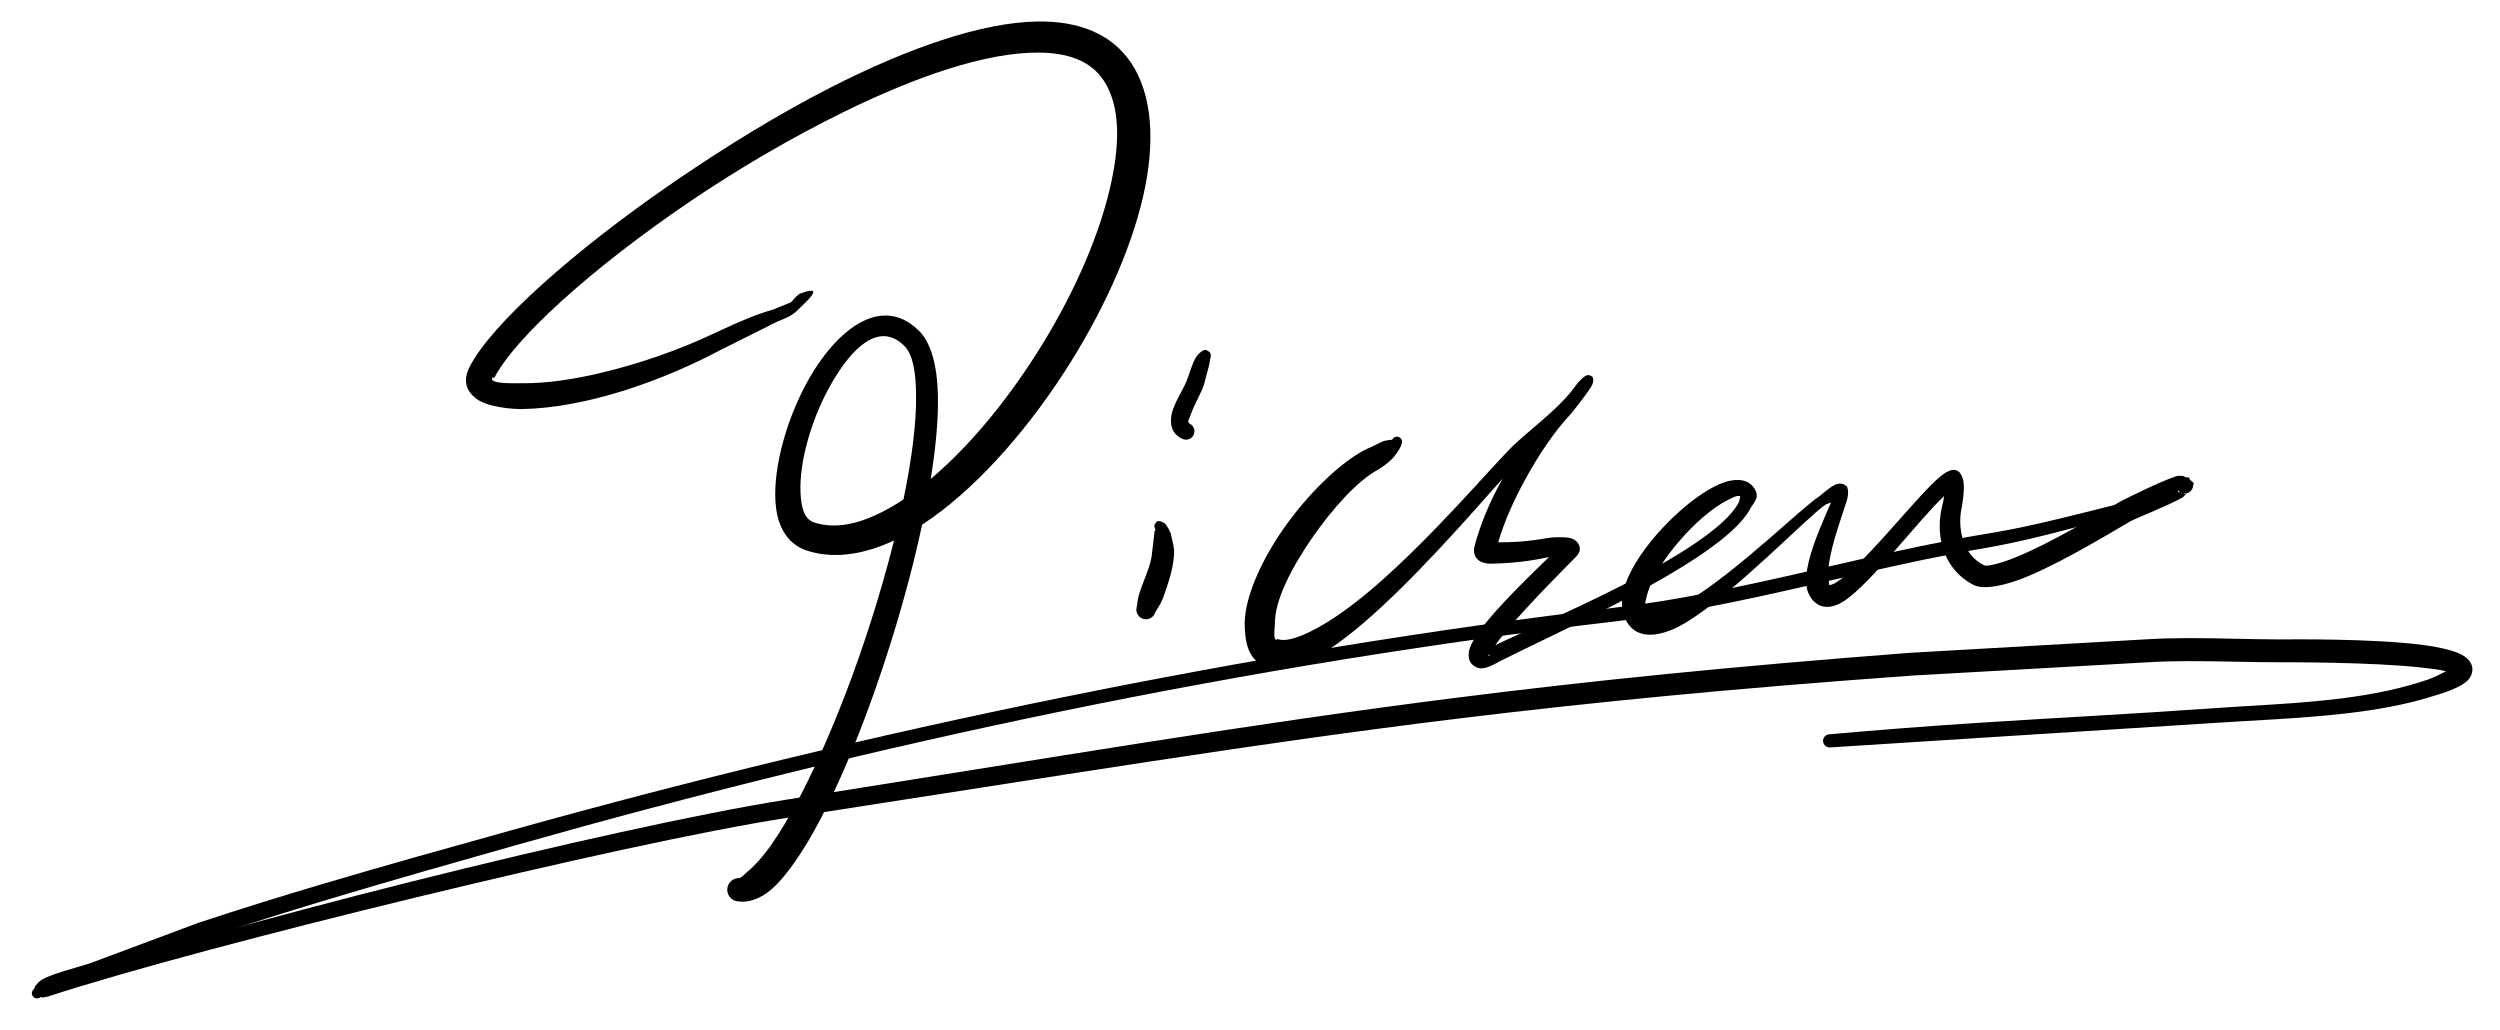 <?xml version="1.0" encoding="UTF-8" standalone="no"?>
<!DOCTYPE svg PUBLIC "-//W3C//DTD SVG 1.1//EN" "http://www.w3.org/Graphics/SVG/1.1/DTD/svg11.dtd">
<svg width="100%" height="100%" viewBox="0 0 3375 1391" version="1.1" xmlns="http://www.w3.org/2000/svg" xmlns:xlink="http://www.w3.org/1999/xlink" xml:space="preserve" xmlns:serif="http://www.serif.com/" style="fill-rule:evenodd;clip-rule:evenodd;stroke-linejoin:round;stroke-miterlimit:2;">
    <g transform="matrix(1,0,0,1,-1115.54,-908.281)">
        <path d="M2675.68,1623.77C2674.93,1622.8 2674.46,1621.61 2674.34,1620.3C2672.67,1616.76 2675.65,1615.03 2676.05,1614.07C2677.31,1611.1 2680.95,1610.64 2687.48,1614.52C2689.84,1615.92 2694.67,1624.54 2696.2,1628.62C2697.29,1635.51 2699.44,1641.65 2700.27,1648.54C2700.89,1653.68 2700.49,1659.01 2699.81,1664.69C2698,1677.61 2694.43,1690.21 2690.15,1702.6C2688.15,1708.4 2686.4,1714.33 2683.79,1719.85C2681.2,1725.35 2677.77,1730.09 2674.96,1735.39C2672.69,1742.21 2665.31,1745.89 2658.5,1743.62C2651.69,1741.35 2648,1733.98 2650.27,1727.16C2651.02,1722.08 2651.49,1717.12 2652.91,1712.13C2657.9,1694.43 2667.01,1677.85 2670.21,1659.75L2673.83,1628.62C2674.27,1627.45 2673.96,1623.96 2675.39,1623.78L2675.68,1623.77ZM2677.66,1625.6C2678.26,1626.17 2678.94,1626.39 2679.64,1626.42C2678.93,1626.25 2678.27,1625.98 2677.66,1625.6Z"/>
        <path d="M2748.89,1394.07C2749.14,1395.13 2748.55,1397.3 2748.14,1399.55C2747.08,1405.52 2744.09,1414.4 2741.16,1426.72C2738.4,1436.49 2728.17,1453.47 2722.98,1468.12C2721.16,1473.27 2717.43,1477.96 2721.8,1480.38C2727.39,1483.17 2729.66,1489.98 2726.87,1495.57C2724.07,1501.15 2717.27,1503.42 2711.68,1500.63C2698.45,1494.77 2694.61,1483.12 2696.97,1469.03C2699.74,1452.54 2714.86,1431.45 2718.45,1419.9C2722.99,1407.46 2725.81,1398.01 2729.01,1392.52C2731.21,1388.73 2733.09,1386.72 2734.38,1385.46C2739.09,1380.88 2742.32,1380.08 2743.95,1380.89C2745.43,1381.62 2751.74,1383.54 2749.86,1390.67C2749.85,1391.92 2749.51,1393.08 2748.89,1394.07Z"/>
        <path d="M2839.5,1770.85C2848.23,1773.97 2859.3,1771.5 2871.99,1766.49C2901.15,1754.97 2936.32,1730.47 2971.41,1700.23C3050.46,1632.11 3129.74,1537.78 3158.42,1509.76C3175,1494.2 3194.86,1478.67 3212.76,1461.95C3224.55,1450.96 3235.43,1439.45 3243.98,1427.24C3245.61,1424.79 3253.27,1416.57 3257.15,1415.15C3260.43,1413.95 3262.95,1415.08 3265.1,1416.83C3266.11,1417.66 3267.98,1423.13 3263.92,1429.92C3257.45,1440.73 3237.4,1465.66 3235.7,1467.59C3213.8,1490.97 3192.83,1522.23 3174.82,1555.08C3159.33,1583.35 3146.1,1612.88 3138.1,1640.38C3147.81,1640.43 3156.95,1640.19 3166.09,1639.54C3178.21,1638.68 3190.34,1637.16 3203.85,1634.76C3211.6,1633.31 3228.61,1632.75 3235.96,1634.83C3240.47,1636.1 3243.36,1638.45 3245.02,1640.55C3248.79,1645.32 3250.85,1652.04 3243.2,1659.87C3219.89,1683.6 3158.79,1744.55 3134.11,1779.28C3171.84,1761.1 3242.99,1730.58 3310.15,1696.03C3318.58,1672.2 3337.56,1645.11 3359.78,1621.25C3390.23,1588.56 3427.06,1561.86 3451.47,1557.19C3468.08,1554.02 3480.42,1558.67 3486.11,1571.8C3486.99,1574.24 3488.03,1578.01 3486.12,1582.28C3484.4,1586.12 3480.35,1591.72 3479.32,1593.39C3467.06,1617.82 3431.53,1645.7 3386.81,1673.34C3373.12,1681.8 3358.56,1690.27 3343.55,1698.61C3341.46,1703.54 3339.8,1708.34 3338.63,1712.93C3336.29,1722.06 3334.88,1730.12 3340.1,1735.65C3342.84,1738.69 3347.21,1738.78 3352.48,1737.85C3367.1,1735.26 3385.76,1725.74 3405.86,1712.58C3470.61,1670.19 3548.87,1592.82 3572.03,1578.01C3575.04,1575.8 3586.11,1565.44 3593.82,1562.32C3599.64,1559.97 3604.46,1561.47 3608.31,1564.49C3609.87,1565.92 3611.99,1573 3608.83,1583.71C3603.57,1601.54 3588.64,1639.89 3584.43,1671.02C3583.33,1679.19 3583.51,1686.68 3584.36,1692.98C3584.63,1695.02 3584.72,1696.95 3585.32,1698.51C3587.74,1697.75 3591.56,1696.36 3594.4,1694.56C3603.57,1688.74 3614.26,1679.52 3625.49,1668.42C3669.63,1624.78 3722.78,1555.85 3744.17,1545.19C3755.2,1539.26 3763.27,1543.62 3766.12,1557.68C3768.11,1567.55 3764.78,1588.89 3763.97,1592.58C3760.39,1609.03 3761.49,1625.16 3766.34,1639.1C3771.16,1652.95 3780.12,1664.55 3793.55,1671.16C3797,1672.89 3802.43,1671.43 3809.2,1669.84C3824.23,1666.32 3843.31,1658.38 3863.23,1648.83C3909.71,1626.56 3960.37,1595.42 3977.25,1585.79C3982.93,1582.54 4030.78,1558.77 4051.11,1552.06C4053.38,1551.31 4055.3,1550.45 4056.88,1550.57C4061.88,1550.93 4063.22,1550.64 4064.38,1551.57C4067.62,1554.15 4070.34,1551.62 4070.97,1553.58C4072.68,1558.91 4079.65,1559.19 4076.23,1563.29C4076.23,1569.53 4071.16,1574.6 4064.92,1574.6C4064.22,1574.6 4063.53,1574.53 4062.86,1574.4C4063.69,1574.85 4064.62,1575.96 4065.72,1574.83C4066.01,1574.52 4067.43,1576.3 4066.85,1575.71C4065.9,1574.75 4064.66,1578.28 4062.21,1579.71C4044.66,1589.97 3997.47,1608.64 3992.08,1611.73C3972.38,1622.99 3907.59,1662.93 3855.73,1685.24C3822.62,1699.49 3793.42,1704.72 3780.09,1698.07C3759.49,1687.6 3745.08,1669.89 3738.43,1648.23C3732.67,1629.47 3732.65,1607.82 3738.75,1586.27C3739.01,1585.35 3739.53,1581.95 3740.08,1577.96C3705.23,1610.71 3641.03,1696.2 3605.01,1719.68C3588.21,1730.63 3574.4,1729.28 3565.44,1721.21C3560.35,1716.62 3556.61,1710.34 3554.85,1702.59C3552.58,1692.59 3554.08,1679.74 3557.45,1665.92C3564.1,1638.66 3578.87,1606.5 3587.47,1586.53C3584.04,1587.94 3580.89,1588.99 3579.79,1589.64C3553.87,1607.67 3457.72,1708.43 3392.13,1748.34C3360.69,1767.46 3333.97,1770.29 3318.98,1756.77C3309.07,1747.43 3304.47,1734.47 3305.27,1719.29C3240.41,1753.33 3174.48,1783.55 3140.41,1800.96C3137.11,1802.98 3126.11,1808.95 3118.8,1810.3C3112.2,1811.51 3107.18,1808.83 3103.72,1805.91C3099.05,1801.97 3096.78,1794.98 3099.19,1785.27C3101.03,1777.87 3107.55,1766.87 3117.24,1754.34C3139.47,1725.62 3179.59,1686.45 3206.76,1660.25C3193.23,1663.22 3180.93,1665.24 3168.62,1666.66C3155.57,1668.16 3142.52,1668.93 3127.96,1669.26C3121.51,1669.4 3115.01,1667.58 3111.36,1664.42C3107.35,1660.96 3103.92,1655.47 3106.16,1645.57C3113.76,1616.66 3126.97,1584.79 3144.08,1554.39C3099.25,1604.84 3023.02,1692.4 2955.3,1750.11C2925.17,1775.78 2896.61,1795.73 2872.15,1804.68C2851.72,1812.15 2833.54,1811.78 2818.55,1805.08C2811.14,1801.74 2805.05,1794.67 2801.18,1785.19C2796.64,1774.05 2795.86,1758.39 2795.85,1749.94C2796.14,1712.57 2820.47,1659.44 2854.9,1612.83C2888.25,1567.67 2930.22,1528.65 2962.21,1513.64C2967.65,1511.7 2974.82,1507.37 2981.56,1504.56C2988.41,1501.71 2994.17,1502.52 2995.09,1501.68C2996.83,1498.23 3001.05,1496.85 3004.49,1498.59C3007.95,1500.33 3009.33,1504.55 3007.59,1508C3007.39,1509.82 3003.96,1517.02 2996.95,1525.44C2991.18,1532.38 2982.35,1538.09 2976.41,1542.02C2948.73,1556.74 2914.62,1594.28 2886.36,1635.28C2858.83,1675.23 2836.43,1718.66 2836.67,1749.94C2836.64,1755.15 2833.51,1774.8 2839.57,1771.57C2840,1771.35 2839.89,1771.1 2839.5,1770.85C2838.42,1770.49 2837.37,1770.02 2836.37,1769.46C2837.07,1769.85 2838.78,1770.35 2839.5,1770.85ZM3125.57,1791.46C3124.81,1792.58 3124.52,1793.41 3125.38,1793.62C3126.84,1793.98 3126.49,1792.87 3125.57,1791.46ZM3464.98,1578.18C3460.82,1576.37 3454.46,1580.13 3446.8,1584C3427.01,1594 3402.34,1615.58 3381.22,1640.34C3373.21,1649.72 3365.78,1659.56 3359.39,1669.39C3365.65,1665.8 3371.78,1662.19 3377.75,1658.56C3419.13,1633.4 3452.23,1608 3463.45,1585.46C3463.82,1584.55 3464.02,1580.66 3464.98,1578.18ZM4059.96,1573.44C4060.53,1574.02 4061.02,1574.76 4062.01,1574.28L4062.21,1574.26L4061.56,1574.09C4061.22,1573.96 4060.87,1573.84 4060.53,1573.71L4059.96,1573.44ZM4055.38,1569.32C4055.54,1571.56 4055.82,1573.22 4058.78,1572.83L4058.89,1572.84C4057.47,1571.95 4056.27,1570.75 4055.38,1569.32Z"/>
        <path d="M1170.42,2254.15C1168.41,2256.14 1165.3,2256.77 1162.59,2255.51C1159.08,2253.88 1157.56,2249.71 1159.19,2246.2C1160.62,2243.99 1162.21,2242.49 1164.42,2241.44C1167.21,2240.1 1171.62,2239.89 1174.61,2238.39C1283.3,2201.45 1476.49,2147.25 1671.15,2098.4C1865.55,2049.61 2061.38,2006.19 2175.42,1988.12C2550.31,1928.74 2802.83,1885.41 3084.35,1849.89C3263.18,1827.32 3453.72,1807.9 3694.7,1789.53L4012.24,1771.41C4030.41,1770.27 4048.74,1769.8 4067.14,1769.73C4109.22,1769.57 4151.63,1771.46 4193.27,1771.5C4205.54,1771.51 4318.49,1769.89 4387.78,1779.17C4410.95,1782.28 4429.55,1786.94 4439.24,1792.3C4449.83,1798.15 4453.73,1805.93 4453.26,1812.92C4452.95,1817.61 4451.23,1823.25 4445.19,1828.43C4438.8,1833.93 4425.23,1840.74 4401.8,1847.55C4364.09,1859.68 4323.04,1866.75 4281.06,1871.57C4220.02,1878.58 4156.96,1880.66 4099.44,1884.62L3586.28,1917.3C3581.41,1917.71 3577.12,1914.08 3576.71,1909.2C3576.31,1904.32 3579.93,1900.03 3584.81,1899.62C3653.2,1893.51 3721.64,1888.28 3790.13,1883.86C3892.78,1877.22 3995.49,1872.05 4098.03,1864.78C4155.2,1860.55 4217.95,1858.65 4278.54,1850.88C4318.93,1845.69 4358.31,1837.78 4394.39,1825.32C4403.35,1821.94 4411.65,1817.73 4417.64,1814.41C4409.13,1812.3 4397.5,1810.85 4384.12,1809.4C4315.93,1802.02 4205.31,1802.33 4193.27,1802.34C4151.68,1802.38 4109.3,1800.63 4067.27,1800.83C4049.48,1800.91 4031.75,1801.33 4014.17,1802.42L3696.98,1820.32C3456.49,1837.61 3266.33,1856.16 3087.82,1877.91C2806.42,1912.2 2553.97,1954.44 2179.18,2012.19C2065.52,2029.71 1870.47,2072.89 1676.48,2119.95C1481.98,2167.14 1288.54,2218.21 1179.74,2253.78C1177.08,2254.15 1172.01,2255.81 1170.42,2254.15Z"/>
        <path d="M4042.93,1567.99L4043.07,1567.8C4045.59,1564.87 4050.01,1564.54 4052.94,1567.06C4056.25,1569.86 4056.32,1572.88 4055.66,1575.35C4054.9,1578.21 4044.94,1582.72 4040.21,1584.34L3990.28,1600.68C3952.01,1610.62 3914.23,1621.36 3876.13,1630.83C3850.53,1637.19 3824.79,1642.98 3798.66,1647.58C3682.35,1666.99 3567.62,1698.15 3451.7,1721.75C3401.68,1731.92 3351.44,1740.66 3300.77,1746.56C3051.09,1775.89 2799.81,1816.91 2550.65,1868.09C2301.33,1919.3 2054.15,1980.67 1812.49,2049.12C1727.23,2073.3 1642.53,2097.24 1558.15,2122.65C1502.02,2139.56 1446.02,2157.11 1390.1,2175.86L1246.34,2229.98C1233.55,2234.47 1196.7,2248.89 1180.56,2251.43C1178.07,2251.82 1176.03,2251.62 1174.38,2251C1173.2,2251.66 1171.86,2252.03 1170.42,2252.03C1167.94,2252.99 1166.62,2251 1165.67,2250.81C1160.63,2249.82 1162.29,2245.45 1162.33,2240.62C1162.34,2239.56 1164.04,2238.72 1165.96,2236.22C1166.74,2235.2 1168.66,2232.94 1173.02,2230.38C1187.1,2222.09 1225.81,2212.8 1238.55,2208.17L1382.9,2154.25C1439.11,2135.63 1495.38,2118.18 1551.8,2101.43C1636.4,2076.31 1721.32,2052.74 1806.81,2028.9C2049.17,1961.22 2297.14,1901.17 2547.01,1850.29C2796.77,1799.43 3048.43,1757.72 3298.62,1728.24C3348.75,1722.28 3398.44,1713.43 3447.94,1703.3C3564.05,1679.54 3679.05,1648.55 3795.59,1629.15C3821.39,1625.09 3846.82,1619.86 3872.12,1614.05C3910.33,1605.29 3948.23,1595.24 3986.61,1586.01L4035.71,1570.84C4037.37,1570.31 4040.89,1568.13 4042.93,1567.99ZM4043.14,1576.97C4043.31,1577.2 4043.53,1577.43 4043.81,1577.67L4043.14,1576.97Z"/>
        <path d="M2192.71,1306.88C2193.26,1306.11 2193.99,1305.44 2194.87,1304.94C2219.86,1295.58 2216.36,1303.04 2204.12,1315.53C2202.42,1317.26 2195.76,1323.43 2193.18,1326.06C2190.24,1329.42 2186.37,1332.2 2182.18,1334.64C2176.61,1337.88 2170.36,1340.23 2165.1,1342.3L2087.39,1381.23C2050.64,1400.77 2005.53,1420.48 1959.07,1435.2C1911.47,1450.28 1862.52,1459.9 1820.13,1460.52C1809.09,1460.69 1774.09,1458.39 1758.39,1446.42C1745.7,1436.75 1739.72,1423.06 1749.39,1403.81C1778.37,1346.33 1890.59,1246.3 2026.32,1153.31C2093.59,1107.23 2166.32,1062.35 2237.78,1025.93C2340.64,973.514 2440.69,938.362 2516.37,937.296C2572.44,936.505 2616.12,954.187 2642.23,992.663C2671.47,1035.93 2675.56,1100.88 2658.6,1174.14C2641.15,1249.55 2601.93,1334.25 2551.97,1411.26C2496.49,1496.78 2427.58,1572.81 2360.38,1616.62C2350.09,1664.88 2336.58,1715.98 2321.03,1766.41C2283.64,1887.66 2234.87,2005.35 2189.89,2069.97C2175.01,2091.36 2160.74,2108.01 2146.7,2116.49C2134.6,2123.79 2123.24,2126.63 2113.12,2125.22C2104.41,2125.22 2097.34,2118.15 2097.34,2109.43C2097.34,2100.72 2104.41,2093.65 2113.12,2093.65C2117.26,2093.07 2120.04,2088.84 2124.51,2085.16C2134.5,2076.91 2145.87,2064.41 2157.62,2047.52C2201.05,1985.08 2250.53,1872.66 2288.42,1756.09C2301.28,1716.53 2312.87,1676.53 2322.53,1637.9C2279.91,1657.88 2238.8,1663.33 2202.88,1650.9C2185.11,1644.28 2172.78,1630.46 2166.62,1610.28C2154.7,1571.3 2167.21,1504.88 2193.72,1446.92C2232.87,1361.36 2301.97,1300.15 2356.51,1355.25C2372.08,1370.61 2380.8,1401.03 2381.72,1442.15C2382.43,1473.86 2378.89,1512.4 2372.03,1554.85C2422.62,1512.29 2472.32,1452.35 2514.1,1386.89C2560.54,1314.14 2596.97,1234.48 2613.67,1163.65C2627.58,1104.68 2628.73,1052.23 2605.61,1017.08C2587.7,989.72 2556.05,979.357 2516.63,979.276C2445.67,979.128 2351.71,1011.78 2254.55,1059.46C2183.96,1094.11 2111.59,1136.46 2045.47,1181.38C1915.9,1269.42 1809.2,1365.18 1781.97,1420.1C1782.6,1418.84 1781.37,1416.72 1780.72,1417.54C1772.99,1427.41 1813.12,1425.51 1820.13,1425.61C1852.06,1426.08 1888.05,1420.72 1924.4,1412.25C1978.52,1399.64 2033.37,1380.09 2076.63,1359.7C2092.08,1352.62 2108.73,1344.68 2125.4,1337.94C2137.02,1333.25 2148.59,1329.16 2159.68,1326.03L2183.46,1316.34C2185.52,1314.32 2190.21,1307.96 2192.71,1306.88ZM2335.23,1582.54C2346.25,1529.36 2352.59,1480.89 2352.27,1442.61C2352,1411.19 2348.19,1387.2 2336.45,1375.31C2302.45,1341.58 2265.92,1377.55 2238.09,1425.83C2211.97,1471.14 2194.32,1530.41 2196.24,1573.4C2197.14,1593.37 2201.28,1609.67 2215.25,1613.79C2246.81,1623.91 2282.58,1613.73 2319.7,1592.2C2324.87,1589.21 2330.05,1585.99 2335.23,1582.54ZM2199.65,1317.88C2200.28,1317.91 2201.02,1317.74 2201.8,1317.12C2201.11,1317.51 2200.39,1317.77 2199.65,1317.88Z"/>
    </g>
</svg>
